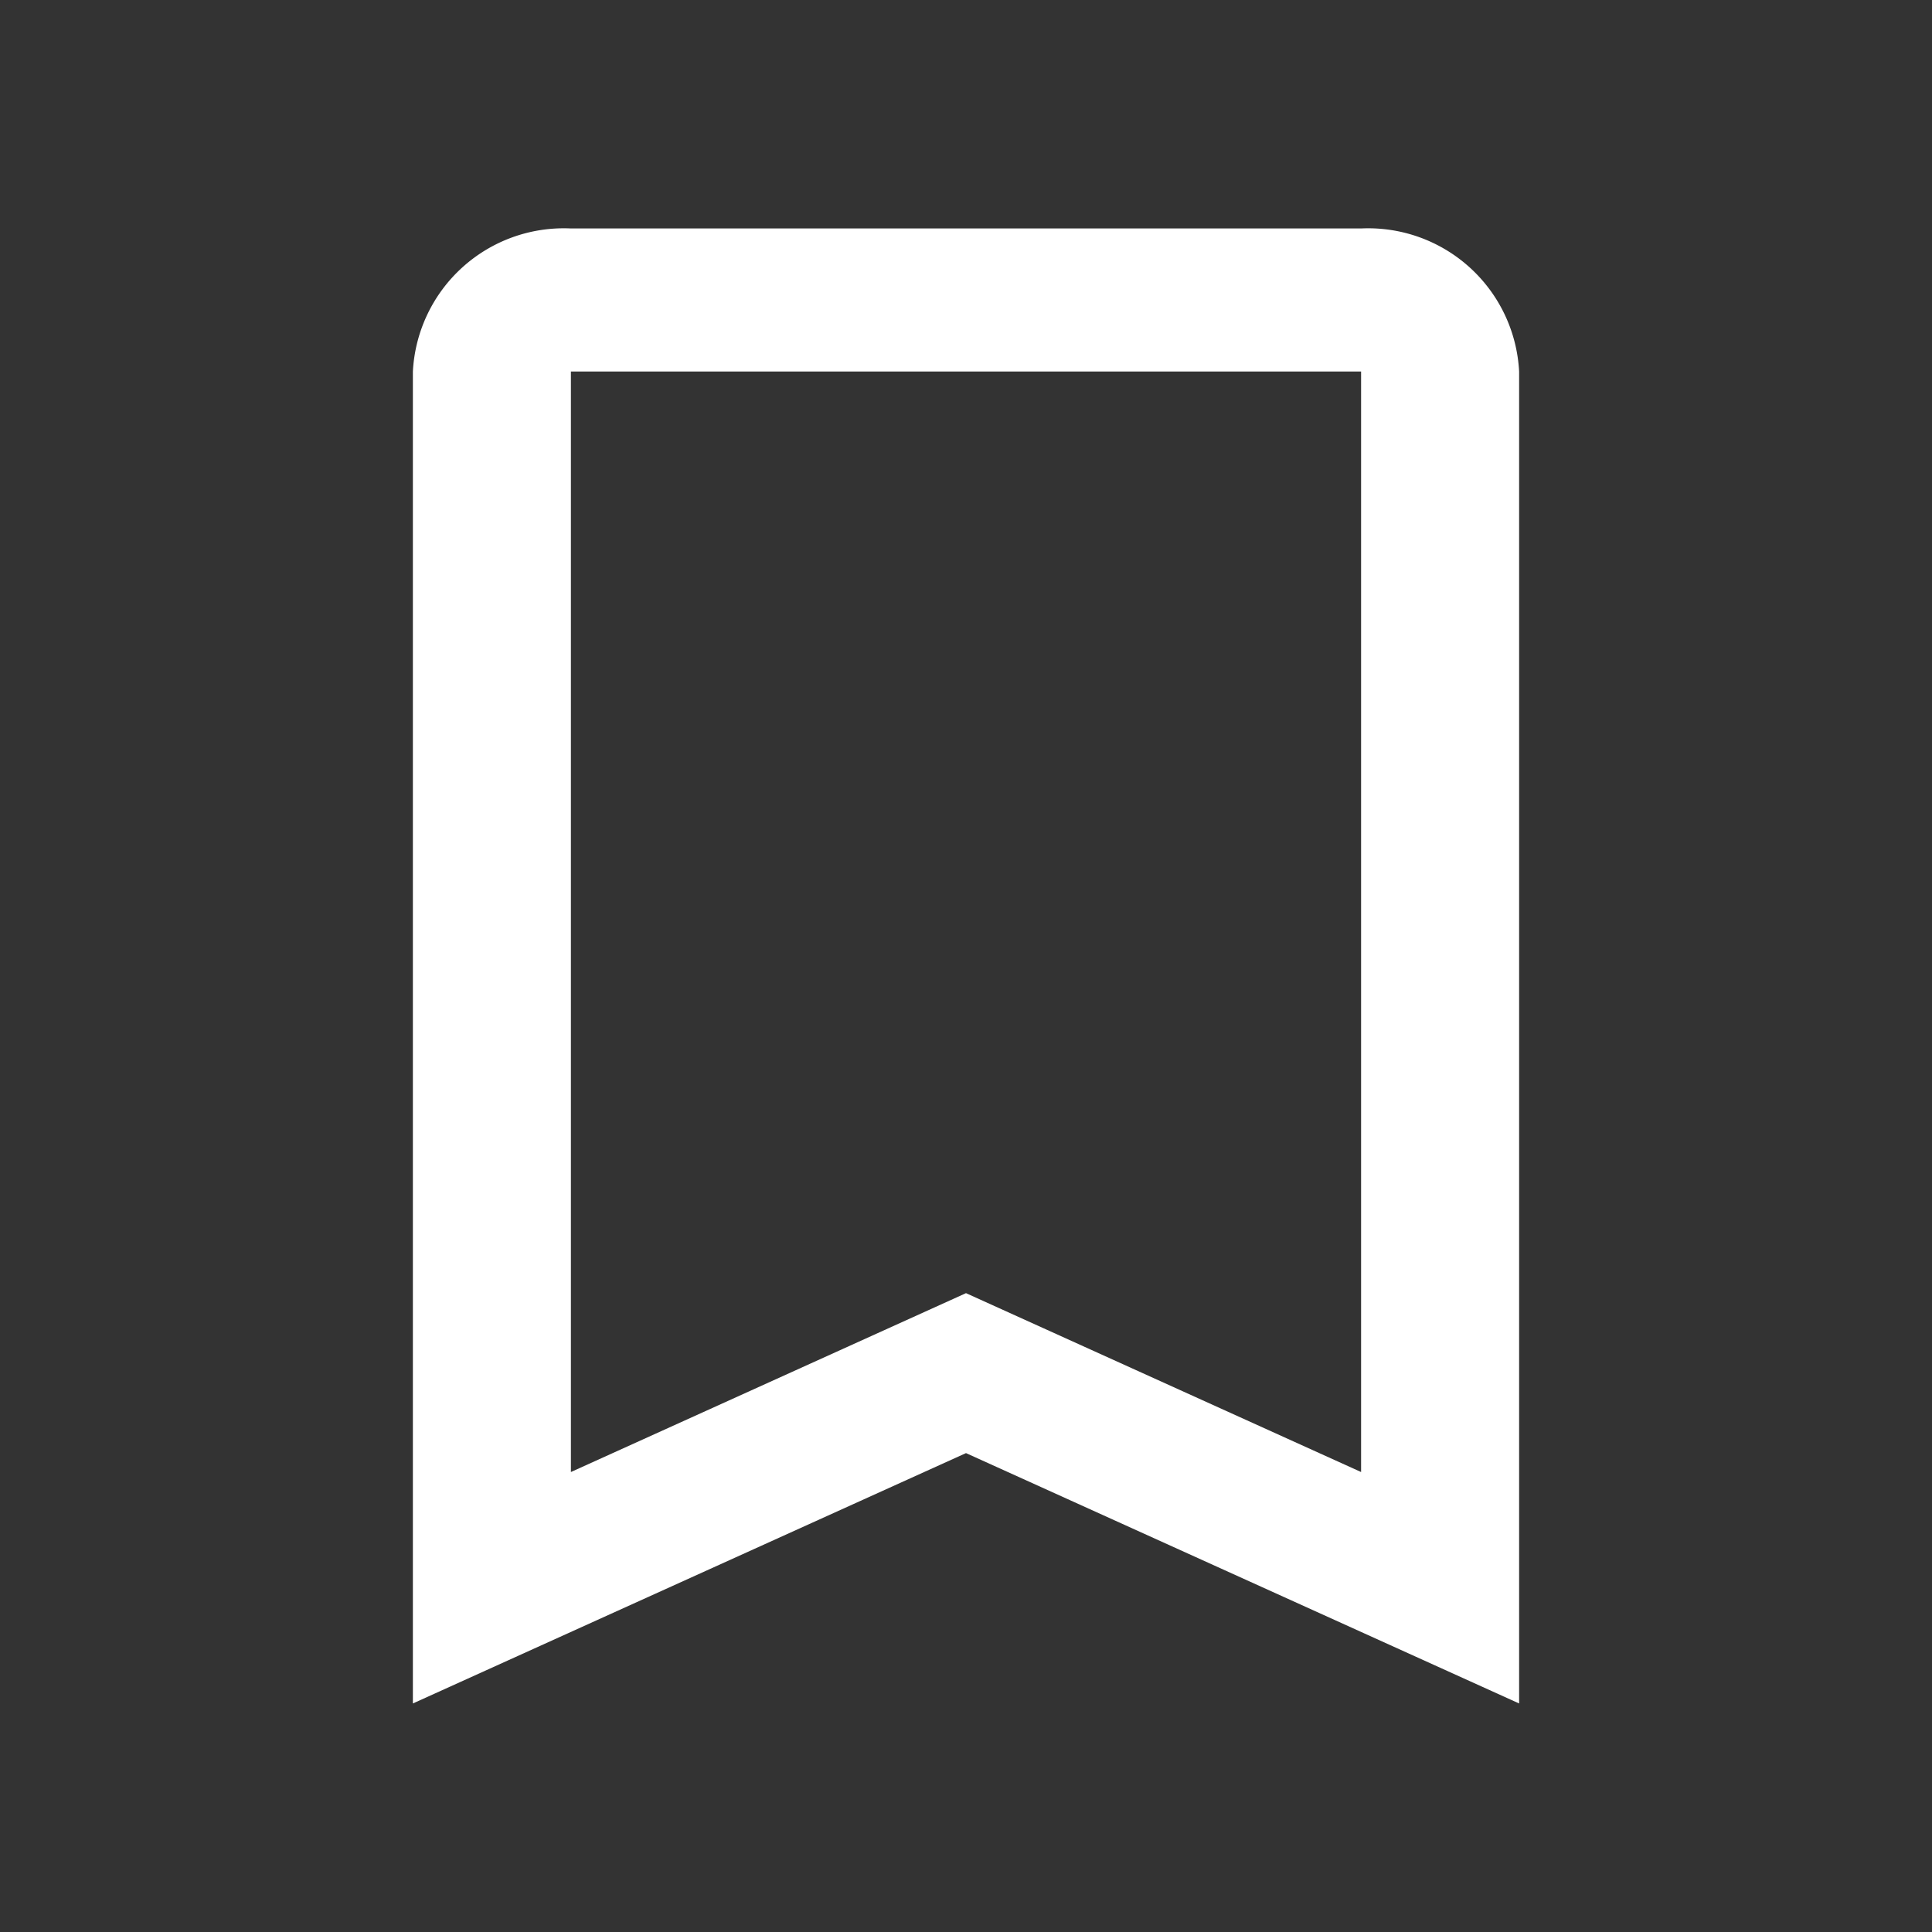 <svg xmlns="http://www.w3.org/2000/svg" width="24" height="24" viewBox="0 0 24 24">
    <rect x="0" y="0" width="24" height="24" fill="#333333" stroke="none"/>
    <path d="M11.871 17.213 5 20.323V3.777A1.877 1.877 0 0 1 6.963 2h9.816a1.877 1.877 0 0 1 1.963 1.777v16.546zm-4.908.235 4.908-2.222 4.908 2.222V3.777H6.963z" transform="translate(.129 .838)" style="fill:#fff;fill-rule:evenodd"/>
</svg>
